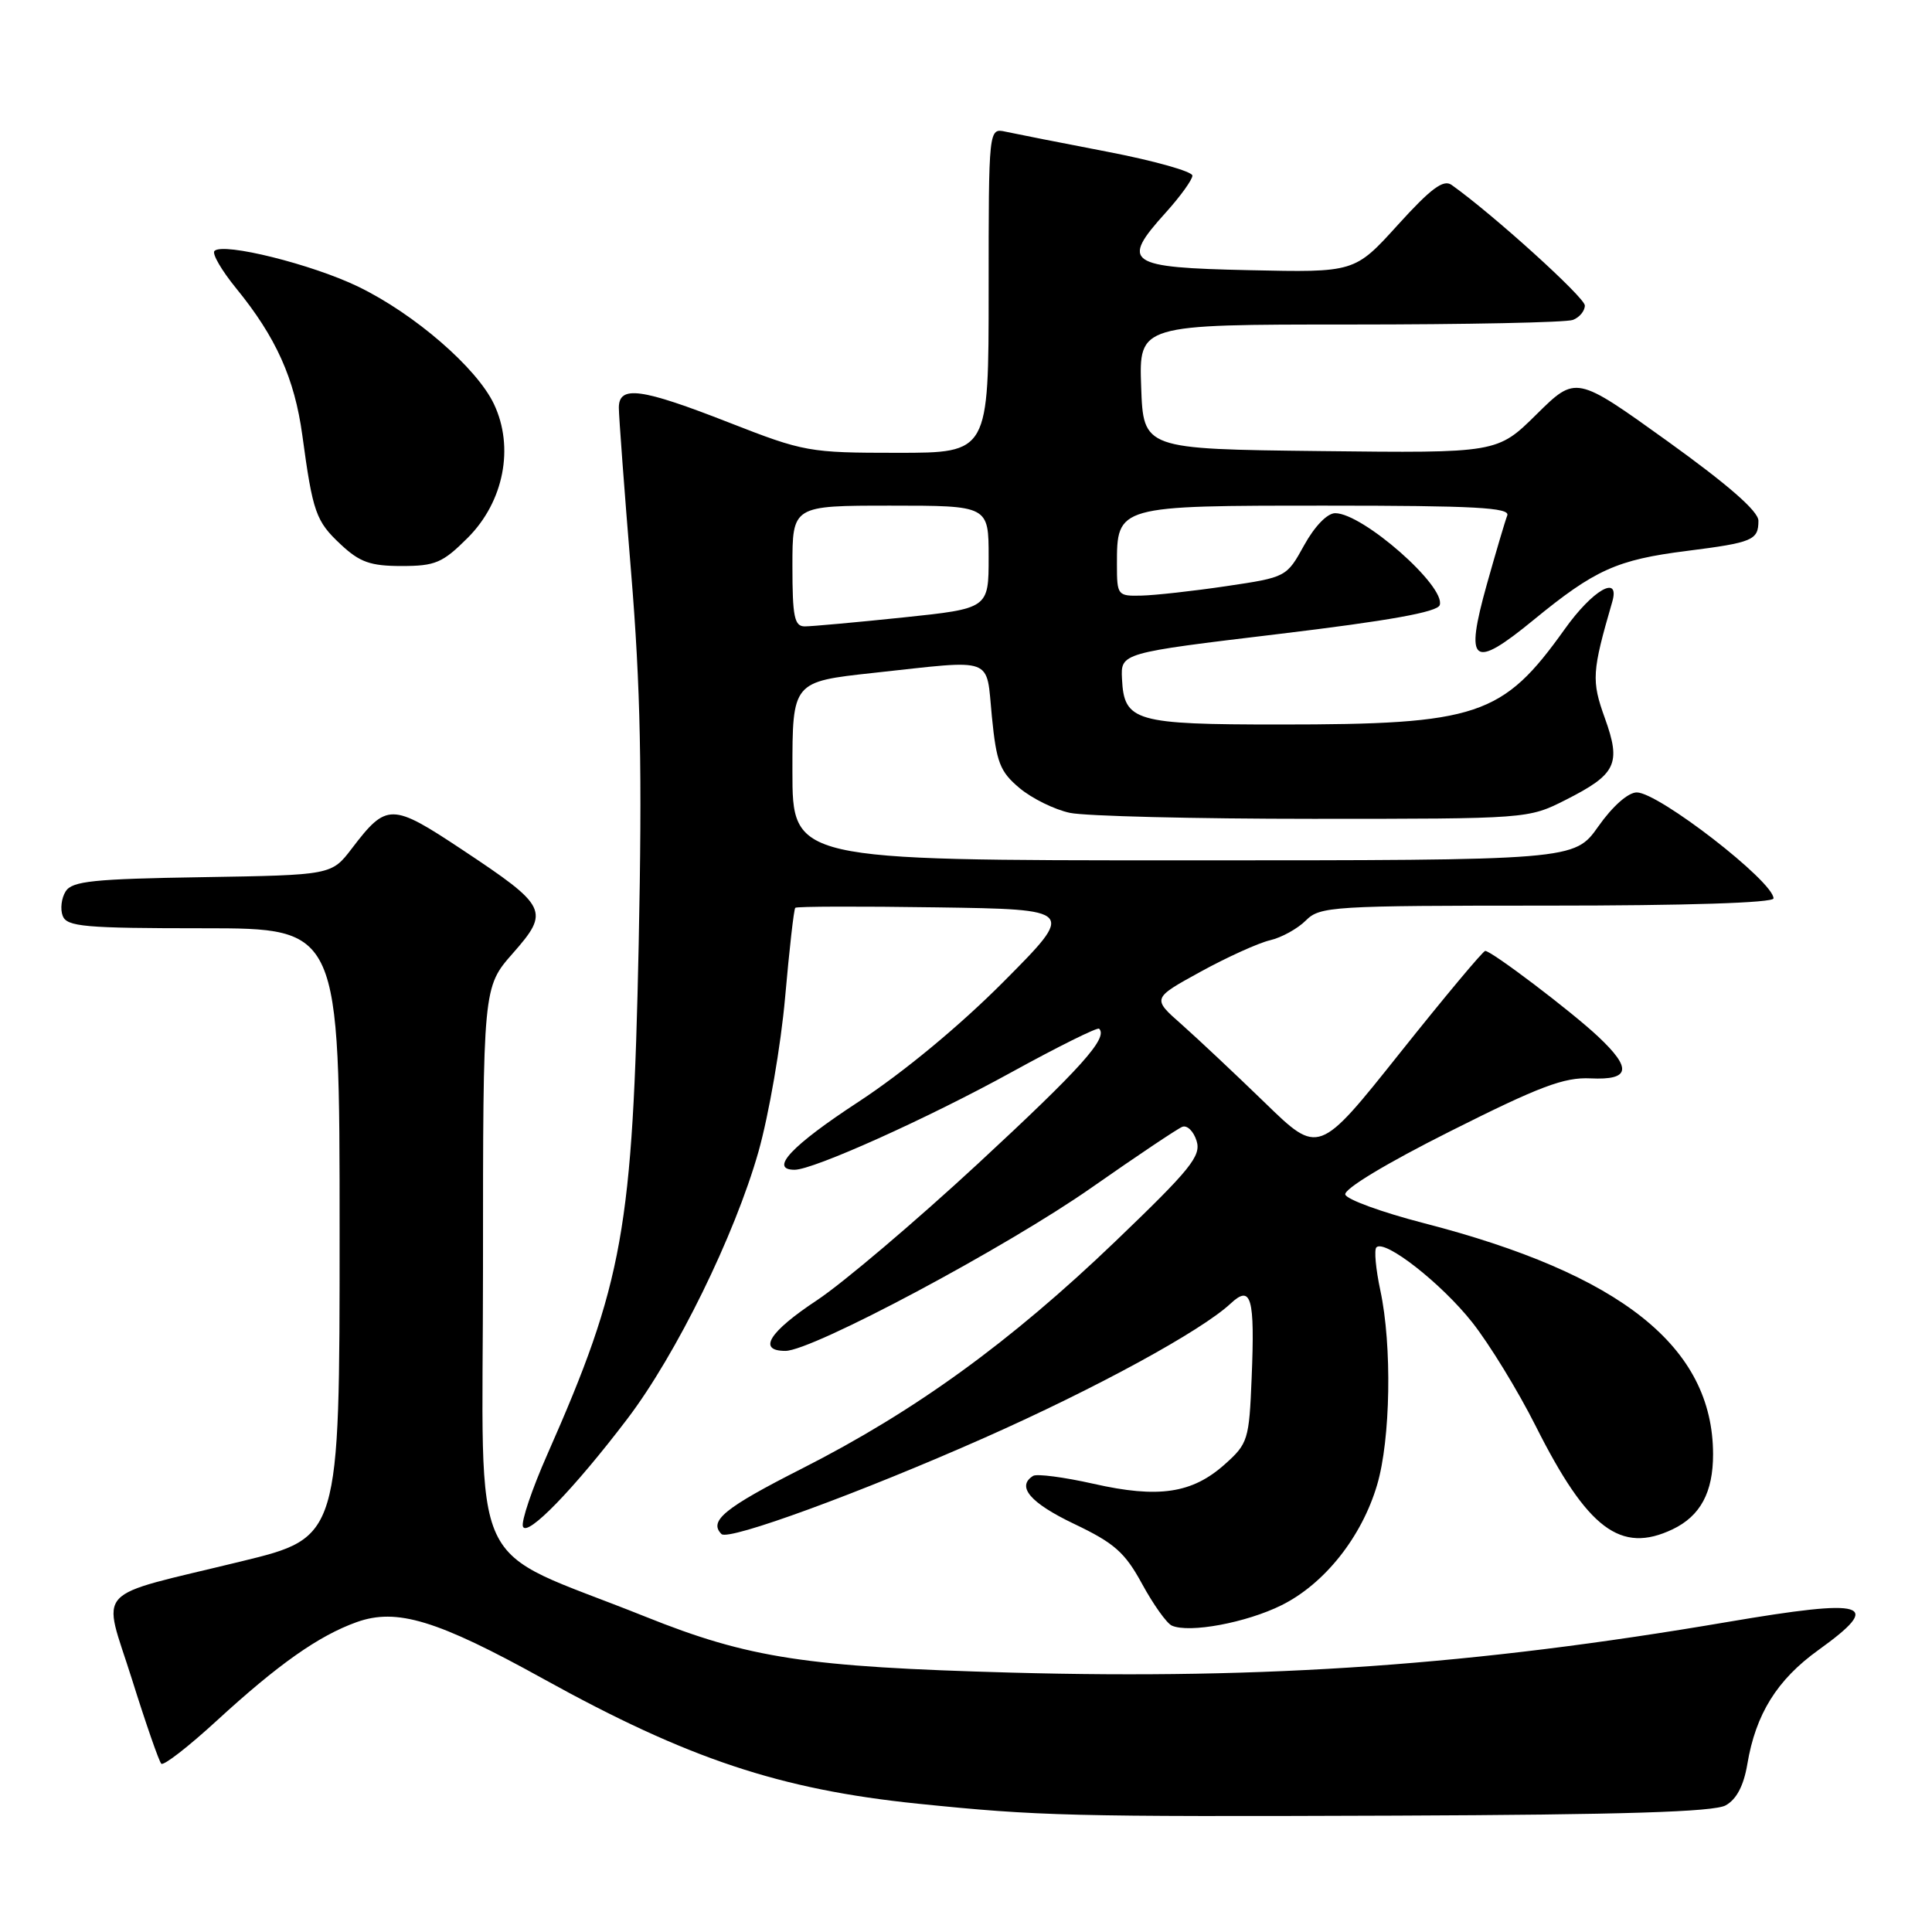 <?xml version="1.0" encoding="UTF-8" standalone="no"?>
<!DOCTYPE svg PUBLIC "-//W3C//DTD SVG 1.1//EN" "http://www.w3.org/Graphics/SVG/1.1/DTD/svg11.dtd" >
<svg xmlns="http://www.w3.org/2000/svg" xmlns:xlink="http://www.w3.org/1999/xlink" version="1.1" viewBox="0 0 256 256">
 <g >
 <path fill="currentColor"
d=" M 228.66 239.22 C 230.10 238.42 231.05 236.61 231.53 233.76 C 232.64 227.12 235.47 222.57 240.96 218.63 C 249.62 212.40 247.49 211.76 228.85 214.93 C 195.40 220.63 168.02 222.56 134.00 221.63 C 106.82 220.88 99.26 219.73 85.50 214.21 C 61.51 204.60 64.00 209.95 64.00 167.96 C 64.00 130.81 64.00 130.81 67.95 126.32 C 72.88 120.72 72.59 120.12 61.23 112.58 C 51.89 106.38 51.24 106.37 46.62 112.43 C 43.93 115.95 43.93 115.95 26.82 116.23 C 12.36 116.46 9.56 116.75 8.70 118.11 C 8.14 119.00 7.96 120.46 8.31 121.36 C 8.86 122.79 11.20 123.00 26.97 123.00 C 45.00 123.00 45.00 123.00 45.00 163.36 C 45.00 203.72 45.00 203.72 31.97 206.89 C 11.94 211.78 13.56 210.03 17.49 222.53 C 19.32 228.37 21.07 233.40 21.37 233.70 C 21.67 234.01 24.97 231.44 28.71 228.01 C 36.88 220.51 42.23 216.74 47.26 214.94 C 52.57 213.04 57.91 214.66 72.00 222.46 C 91.16 233.06 103.34 237.12 121.63 239.00 C 137.70 240.64 141.60 240.74 185.00 240.58 C 215.08 240.46 227.09 240.09 228.66 239.22 Z  M 169.83 212.69 C 175.51 209.86 180.43 203.67 182.47 196.77 C 184.26 190.76 184.47 178.27 182.90 170.98 C 182.30 168.17 182.06 165.60 182.38 165.28 C 183.49 164.18 190.98 170.04 195.07 175.21 C 197.34 178.08 201.13 184.27 203.49 188.96 C 210.36 202.62 214.74 205.92 221.63 202.64 C 225.31 200.88 227.00 197.74 226.99 192.68 C 226.97 178.49 214.86 168.82 188.58 162.05 C 183.13 160.64 178.48 158.95 178.26 158.29 C 178.02 157.57 183.69 154.15 192.18 149.89 C 203.98 143.96 207.25 142.72 210.75 142.89 C 216.01 143.14 216.29 141.60 211.75 137.34 C 208.22 134.02 197.64 126.00 196.80 126.00 C 196.51 126.00 191.43 132.08 185.50 139.52 C 174.73 153.04 174.73 153.04 167.62 146.13 C 163.70 142.33 158.73 137.66 156.58 135.75 C 152.65 132.29 152.65 132.29 159.08 128.76 C 162.61 126.82 166.75 124.95 168.28 124.59 C 169.80 124.24 171.94 123.06 173.03 121.97 C 174.90 120.10 176.46 120.00 205.00 120.00 C 223.52 120.00 235.00 119.63 235.00 119.04 C 235.00 116.80 219.77 105.00 216.88 105.00 C 215.74 105.00 213.67 106.83 211.79 109.50 C 208.61 114.00 208.61 114.00 156.81 114.00 C 105.00 114.00 105.00 114.00 105.00 102.16 C 105.00 90.33 105.00 90.33 115.75 89.16 C 132.03 87.40 130.63 86.88 131.43 94.96 C 132.03 101.03 132.49 102.24 135.09 104.42 C 136.72 105.79 139.73 107.28 141.78 107.71 C 143.83 108.14 158.32 108.50 174.00 108.50 C 202.42 108.50 202.51 108.49 207.44 106.00 C 214.18 102.59 214.84 101.23 212.65 95.15 C 210.86 90.18 210.94 89.02 213.63 79.75 C 214.70 76.06 211.04 78.16 207.33 83.37 C 199.10 94.90 195.83 96.00 169.55 96.00 C 150.35 96.00 148.95 95.59 148.67 89.96 C 148.50 86.52 148.50 86.52 169.42 84.01 C 184.07 82.25 190.47 81.10 190.77 80.18 C 191.60 77.70 180.57 68.00 176.92 68.00 C 175.87 68.00 174.20 69.73 172.81 72.24 C 170.48 76.47 170.44 76.49 162.48 77.67 C 158.09 78.32 153.04 78.88 151.25 78.92 C 148.09 79.00 148.00 78.88 148.00 74.83 C 148.00 66.99 147.97 67.00 175.76 67.00 C 195.39 67.00 200.12 67.26 199.72 68.30 C 199.44 69.01 198.23 73.11 197.02 77.41 C 194.06 87.99 195.10 88.79 203.20 82.15 C 211.34 75.48 214.25 74.17 223.51 73.00 C 232.25 71.89 233.00 71.58 233.00 69.00 C 233.00 67.74 229.00 64.25 220.91 58.43 C 208.82 49.75 208.82 49.75 203.61 54.89 C 198.40 60.04 198.40 60.04 174.95 59.77 C 151.50 59.50 151.50 59.50 151.21 51.25 C 150.92 43.00 150.92 43.00 178.88 43.00 C 194.26 43.00 207.55 42.73 208.42 42.39 C 209.29 42.06 210.00 41.20 210.00 40.48 C 210.00 39.42 197.81 28.38 192.34 24.50 C 191.26 23.73 189.59 24.98 185.22 29.80 C 179.50 36.11 179.50 36.11 165.51 35.80 C 149.34 35.45 148.44 34.84 154.44 28.20 C 156.40 26.03 158.00 23.81 158.00 23.27 C 158.00 22.73 152.94 21.30 146.75 20.11 C 140.56 18.92 134.49 17.72 133.25 17.45 C 131.00 16.96 131.00 16.96 131.00 38.48 C 131.00 60.00 131.00 60.00 118.92 60.00 C 107.21 60.00 106.54 59.88 96.62 56.00 C 84.92 51.42 82.00 51.03 82.00 54.03 C 82.00 55.14 82.73 64.93 83.62 75.78 C 84.88 91.06 85.10 102.17 84.63 125.10 C 83.84 162.90 82.59 169.92 72.50 192.77 C 70.49 197.32 69.05 201.59 69.29 202.27 C 69.82 203.73 76.06 197.30 83.13 188.00 C 89.62 179.46 97.35 163.70 100.50 152.61 C 101.88 147.72 103.47 138.52 104.03 132.17 C 104.59 125.82 105.19 120.47 105.38 120.29 C 105.56 120.10 113.99 120.08 124.11 120.23 C 142.50 120.50 142.50 120.50 133.00 130.06 C 127.17 135.92 119.73 142.08 113.75 146.00 C 104.88 151.80 101.87 155.00 105.29 155.00 C 107.78 155.00 122.88 148.21 134.00 142.09 C 140.18 138.69 145.42 136.09 145.64 136.31 C 146.86 137.52 143.25 141.54 129.61 154.17 C 121.30 161.86 111.69 170.01 108.25 172.29 C 101.90 176.49 100.33 179.00 104.07 179.00 C 107.63 179.00 133.33 165.29 144.66 157.35 C 150.62 153.18 156.02 149.56 156.66 149.31 C 157.30 149.06 158.15 149.89 158.55 151.16 C 159.19 153.17 157.78 154.91 147.79 164.49 C 133.88 177.83 121.25 186.99 106.25 194.60 C 96.00 199.80 93.87 201.54 95.60 203.27 C 96.54 204.20 114.01 197.80 130.50 190.49 C 145.24 183.95 159.18 176.35 163.06 172.73 C 165.80 170.17 166.29 171.89 165.85 182.57 C 165.52 190.79 165.36 191.29 162.29 194.03 C 157.97 197.89 153.51 198.56 144.90 196.61 C 140.99 195.73 137.39 195.26 136.90 195.56 C 134.64 196.96 136.50 199.14 142.32 201.92 C 147.67 204.47 149.06 205.70 151.34 209.89 C 152.83 212.62 154.59 215.09 155.27 215.40 C 157.58 216.43 165.15 215.02 169.83 212.69 Z  M 61.99 71.25 C 66.76 66.47 68.17 59.27 65.45 53.54 C 63.18 48.75 54.94 41.61 47.50 38.00 C 41.39 35.03 29.58 32.09 28.42 33.25 C 28.06 33.60 29.36 35.83 31.29 38.20 C 36.58 44.68 39.03 50.14 40.06 57.68 C 41.45 67.92 41.85 69.06 45.16 72.15 C 47.67 74.50 49.09 75.00 53.22 75.00 C 57.68 75.00 58.65 74.59 61.99 71.25 Z  M 105.00 75.00 C 105.00 67.00 105.00 67.00 118.00 67.00 C 131.00 67.00 131.00 67.00 131.00 73.82 C 131.00 80.63 131.00 80.63 119.64 81.82 C 113.39 82.47 107.54 83.00 106.64 83.00 C 105.26 83.00 105.00 81.74 105.00 75.00 Z "/>
</g>
</svg>